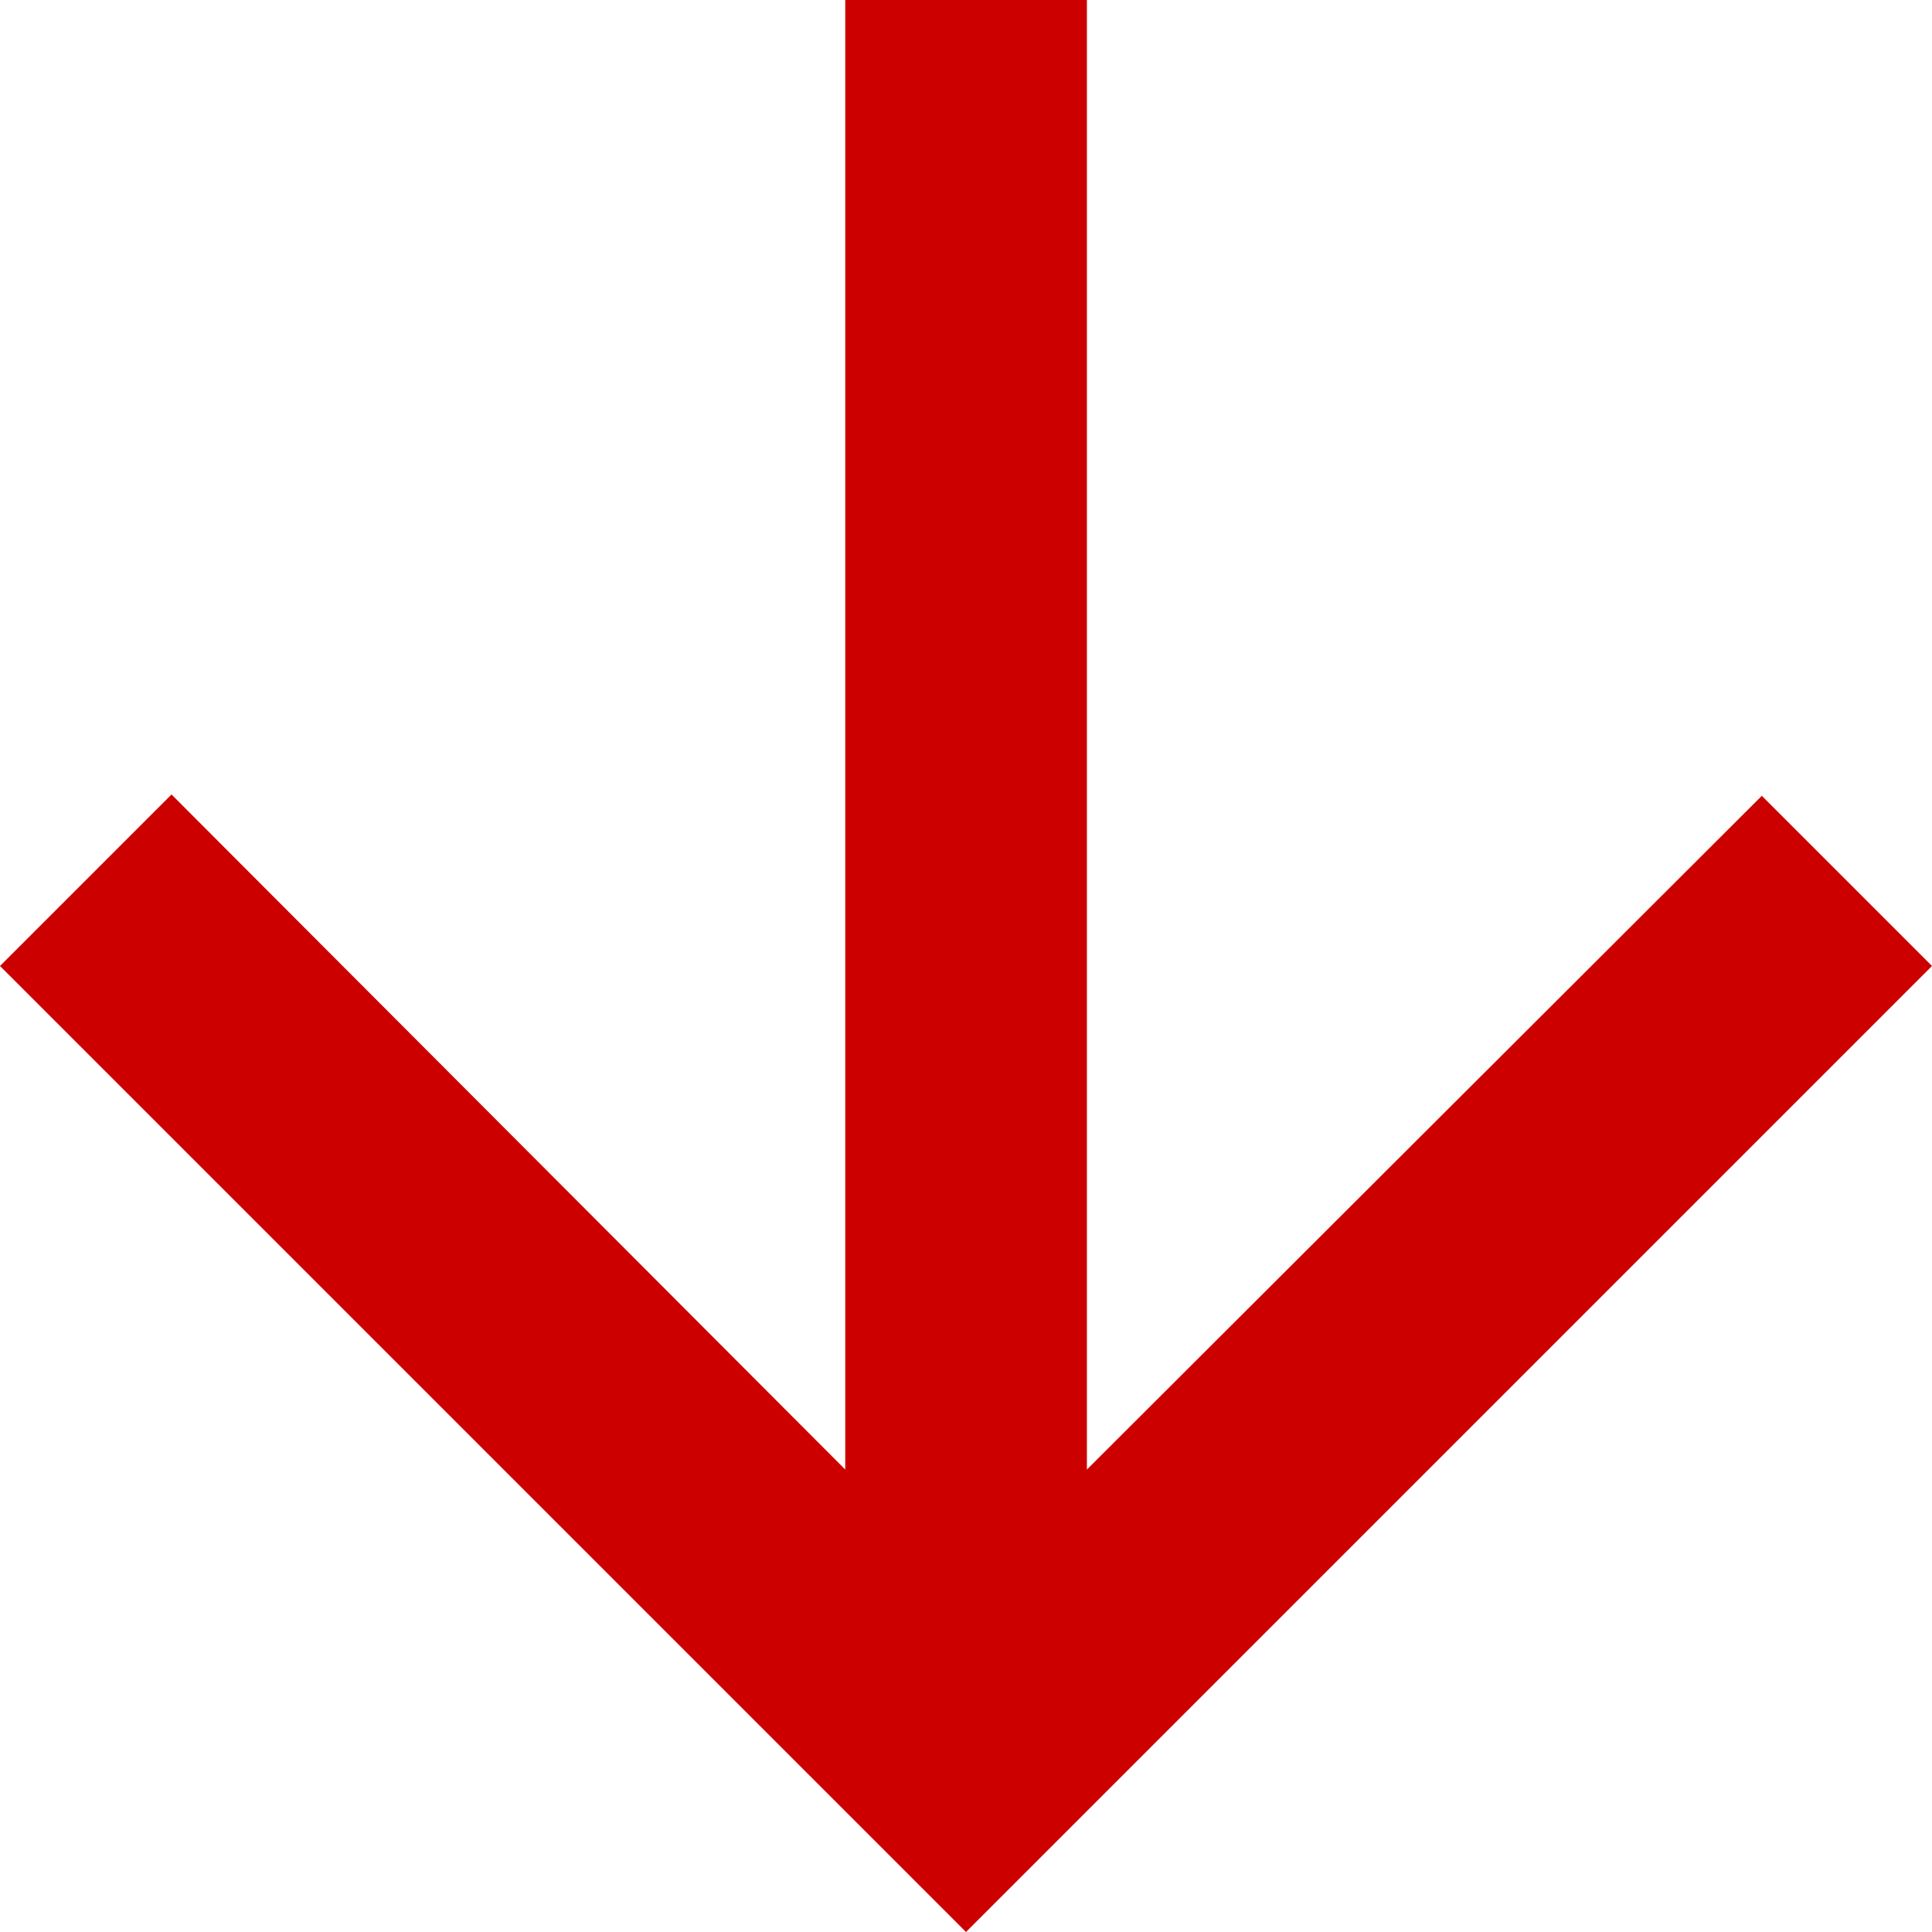 <svg xmlns="http://www.w3.org/2000/svg" width="12.976" height="12.976" viewBox="0 0 12.976 12.976"><defs><style>.a{fill:#cd0000;}</style></defs><path class="a" d="M12.976,6.488,11.833,5.345,7.3,9.87V0H5.677V9.87L1.152,5.336,0,6.488l6.488,6.488Z"/></svg>